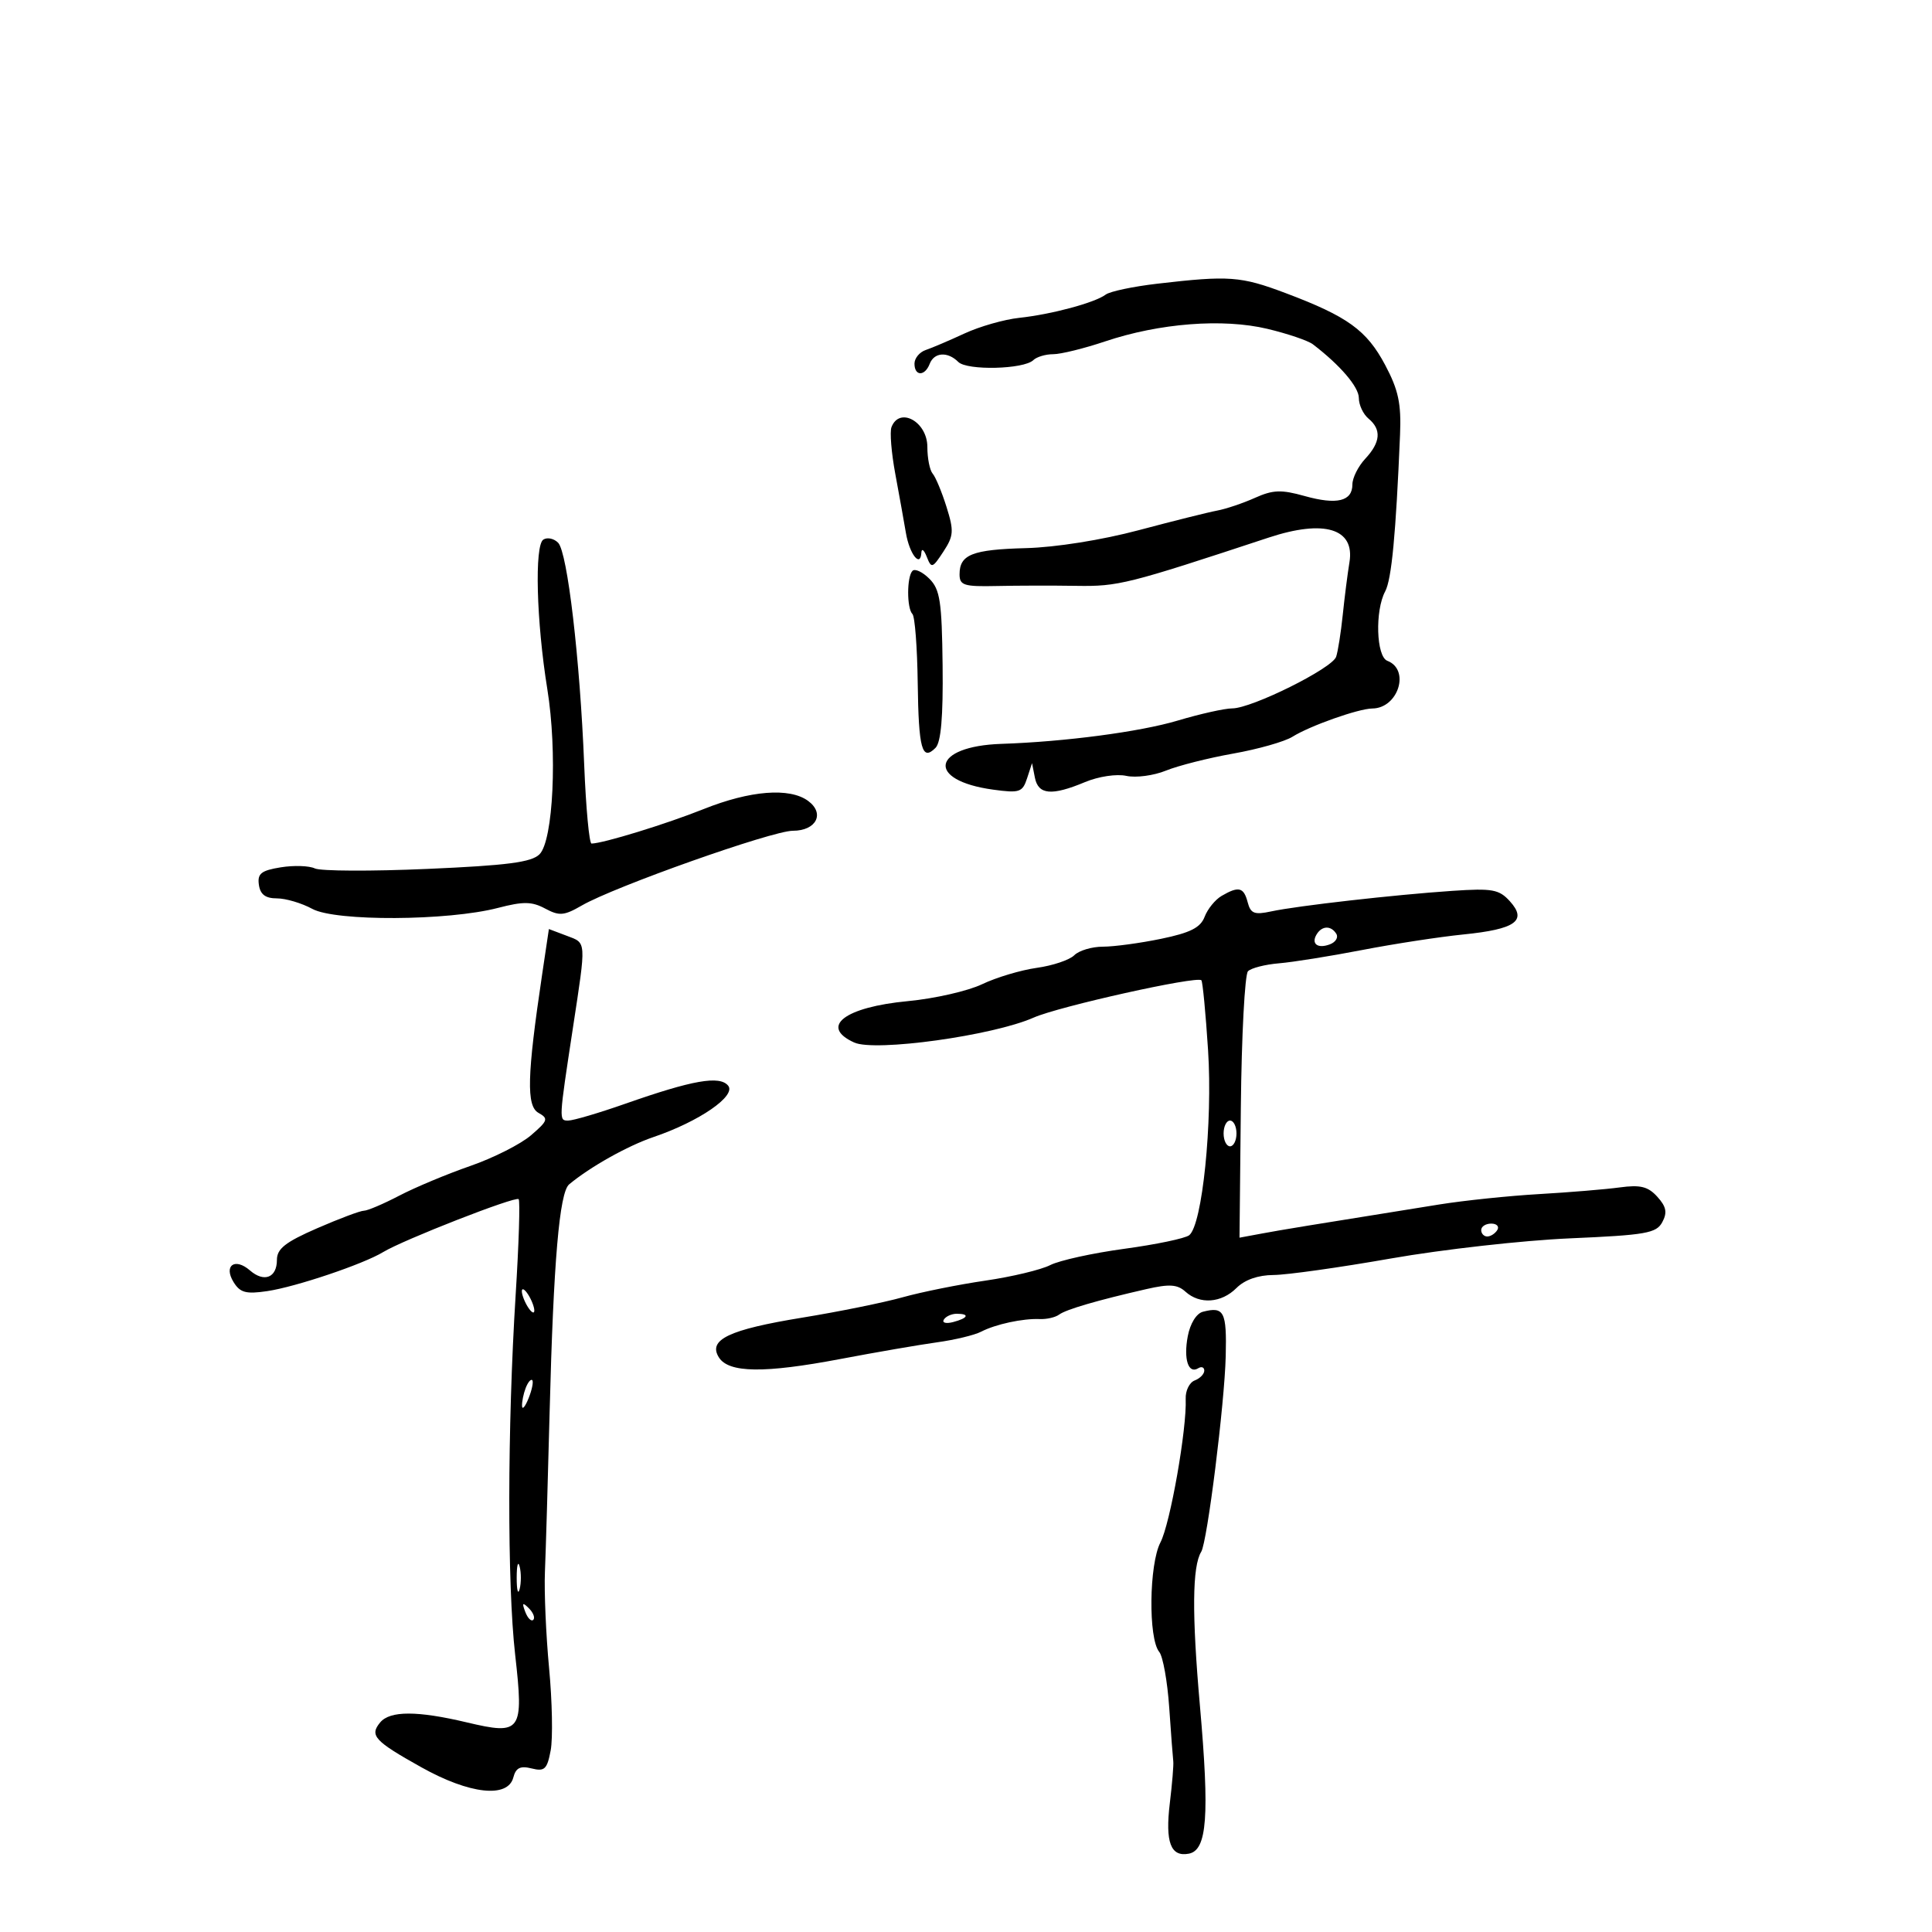 <svg xmlns="http://www.w3.org/2000/svg" width="300" height="300" viewBox="0 0 300 300" version="1.1">
	<path d="M 179.696 44.054 C 175.953 44.489, 172.353 45.249, 171.696 45.742 C 170.011 47.007, 163.268 48.820, 158.267 49.354 C 155.939 49.602, 152.114 50.695, 149.767 51.782 C 147.420 52.869, 144.713 54.024, 143.750 54.348 C 142.787 54.672, 142 55.626, 142 56.469 C 142 58.435, 143.611 58.456, 144.362 56.500 C 145.055 54.694, 147.153 54.553, 148.801 56.201 C 150.164 57.564, 158.978 57.353, 160.450 55.923 C 160.973 55.415, 162.365 55, 163.545 55 C 164.724 55, 168.347 54.107, 171.595 53.016 C 180.041 50.179, 189.887 49.416, 196.798 51.062 C 199.934 51.810, 203.113 52.889, 203.861 53.460 C 208.101 56.698, 211 60.084, 211 61.801 C 211 62.876, 211.675 64.315, 212.500 65 C 214.542 66.695, 214.383 68.672, 212 71.230 C 210.900 72.411, 210 74.206, 210 75.220 C 210 77.844, 207.597 78.427, 202.575 77.021 C 198.947 76.005, 197.659 76.054, 194.860 77.310 C 193.012 78.139, 190.375 79.027, 189 79.284 C 187.625 79.540, 182.144 80.910, 176.820 82.328 C 171.117 83.847, 163.927 84.991, 159.320 85.113 C 150.966 85.332, 149 86.108, 149 89.184 C 149 90.894, 149.682 91.109, 154.750 90.995 C 157.912 90.924, 163.495 90.913, 167.156 90.971 C 173.659 91.073, 175.035 90.728, 197 83.476 C 205.647 80.621, 210.406 82.073, 209.543 87.304 C 209.253 89.062, 208.784 92.743, 208.501 95.485 C 208.217 98.227, 207.756 101.152, 207.475 101.985 C 206.866 103.793, 194.367 110, 191.336 110 C 190.167 110, 186.351 110.853, 182.855 111.896 C 177.012 113.640, 165.345 115.180, 155.500 115.507 C 144.672 115.866, 143.704 121.175, 154.204 122.614 C 158.312 123.178, 158.774 123.025, 159.480 120.866 L 160.254 118.500 160.697 120.750 C 161.222 123.422, 163.302 123.608, 168.481 121.443 C 170.581 120.566, 173.382 120.145, 174.899 120.478 C 176.379 120.803, 179.145 120.436, 181.045 119.662 C 182.945 118.889, 187.650 117.697, 191.500 117.014 C 195.350 116.332, 199.486 115.156, 200.692 114.402 C 203.409 112.701, 210.950 110.034, 213.095 110.015 C 217.122 109.978, 219.006 103.984, 215.423 102.609 C 213.706 101.950, 213.485 94.831, 215.088 91.836 C 216.088 89.967, 216.751 82.980, 217.398 67.500 C 217.599 62.674, 217.149 60.559, 215.095 56.690 C 212.222 51.277, 209.264 49.139, 199.629 45.512 C 192.655 42.887, 190.859 42.756, 179.696 44.054 M 138.428 66.328 C 138.148 67.058, 138.414 70.320, 139.019 73.578 C 139.624 76.835, 140.367 80.967, 140.670 82.759 C 141.226 86.051, 142.940 88.229, 143.070 85.809 C 143.109 85.089, 143.486 85.383, 143.908 86.463 C 144.627 88.301, 144.790 88.250, 146.483 85.667 C 148.093 83.209, 148.147 82.451, 146.971 78.704 C 146.246 76.392, 145.280 74.073, 144.826 73.550 C 144.372 73.027, 144 71.163, 144 69.407 C 144 65.482, 139.670 63.089, 138.428 66.328 M 84.372 83.786 C 82.978 84.669, 83.291 96.513, 84.987 107 C 86.565 116.763, 85.915 130.513, 83.775 132.654 C 82.535 133.894, 78.785 134.382, 66.348 134.925 C 57.631 135.306, 49.776 135.271, 48.891 134.849 C 48.005 134.426, 45.620 134.350, 43.589 134.679 C 40.550 135.172, 39.951 135.651, 40.199 137.389 C 40.413 138.894, 41.218 139.500, 43 139.500 C 44.375 139.500, 46.850 140.235, 48.500 141.133 C 52.103 143.094, 69.543 143.003, 77.314 140.982 C 81.263 139.955, 82.581 139.973, 84.653 141.082 C 86.854 142.260, 87.586 142.198, 90.340 140.606 C 95.421 137.667, 119.899 129, 123.117 129 C 126.763 129, 128.132 126.301, 125.471 124.355 C 122.605 122.260, 116.487 122.742, 109.260 125.633 C 103.478 127.946, 93.700 130.954, 91.853 130.988 C 91.497 130.995, 90.984 125.487, 90.713 118.750 C 90.053 102.317, 88.114 85.777, 86.673 84.286 C 86.028 83.619, 84.992 83.394, 84.372 83.786 M 141.694 88.639 C 140.799 89.534, 140.792 94.458, 141.684 95.351 C 142.061 95.727, 142.429 100.520, 142.502 106.002 C 142.640 116.320, 143.165 118.241, 145.267 116.126 C 146.118 115.269, 146.459 111.312, 146.367 103.337 C 146.253 93.387, 145.968 91.524, 144.312 89.867 C 143.254 88.810, 142.076 88.257, 141.694 88.639 M 189.695 139.111 C 188.702 139.689, 187.513 141.150, 187.054 142.358 C 186.413 144.043, 184.841 144.839, 180.299 145.777 C 177.043 146.450, 172.976 147, 171.261 147 C 169.546 147, 167.544 147.599, 166.812 148.331 C 166.080 149.063, 163.460 149.944, 160.990 150.288 C 158.521 150.633, 154.700 151.776, 152.500 152.829 C 150.300 153.882, 145.125 155.062, 141 155.452 C 131.145 156.383, 127.210 159.408, 132.636 161.880 C 135.873 163.355, 154.168 160.817, 160.500 158.014 C 164.424 156.277, 185.843 151.510, 186.550 152.217 C 186.748 152.414, 187.215 157.301, 187.588 163.075 C 188.316 174.333, 186.692 190.229, 184.653 191.810 C 184.019 192.301, 179.487 193.248, 174.582 193.913 C 169.678 194.578, 164.503 195.717, 163.082 196.443 C 161.662 197.170, 157.125 198.256, 153 198.857 C 148.875 199.458, 143.094 200.622, 140.154 201.443 C 137.214 202.265, 130.205 203.687, 124.580 204.603 C 113.179 206.461, 109.897 208.026, 111.629 210.777 C 113.153 213.197, 118.657 213.270, 130.500 211.024 C 136 209.981, 142.750 208.817, 145.500 208.436 C 148.250 208.056, 151.327 207.315, 152.338 206.790 C 154.582 205.625, 158.819 204.710, 161.454 204.823 C 162.529 204.869, 163.879 204.559, 164.454 204.133 C 165.545 203.327, 170.347 201.923, 178 200.173 C 181.586 199.353, 182.821 199.434, 184.079 200.572 C 186.306 202.586, 189.655 202.345, 192 200 C 193.278 198.722, 195.353 197.993, 197.750 197.981 C 199.813 197.971, 208.025 196.815, 216 195.414 C 223.975 194.013, 236.481 192.607, 243.792 192.290 C 255.586 191.778, 257.200 191.495, 258.121 189.773 C 258.922 188.278, 258.745 187.376, 257.350 185.834 C 255.910 184.243, 254.718 183.946, 251.520 184.381 C 249.309 184.681, 243.675 185.148, 239 185.417 C 234.325 185.686, 227.350 186.412, 223.500 187.029 C 202.639 190.374, 199.204 190.937, 195.985 191.534 L 192.470 192.185 192.677 171.951 C 192.791 160.821, 193.291 151.309, 193.788 150.812 C 194.286 150.314, 196.449 149.762, 198.596 149.583 C 200.743 149.405, 206.550 148.476, 211.500 147.520 C 216.450 146.563, 223.532 145.475, 227.238 145.102 C 235.335 144.288, 237.186 142.968, 234.457 139.952 C 232.782 138.102, 231.741 137.913, 225.530 138.331 C 216.555 138.937, 201.417 140.653, 197.392 141.522 C 194.777 142.087, 194.197 141.860, 193.736 140.097 C 193.125 137.760, 192.344 137.570, 189.695 139.111 M 84.172 151.381 C 81.837 167.063, 81.715 171.741, 83.612 172.803 C 85.199 173.691, 85.089 174.019, 82.452 176.288 C 80.850 177.665, 76.606 179.810, 73.020 181.053 C 69.434 182.296, 64.479 184.367, 62.008 185.656 C 59.537 186.945, 57.062 188, 56.508 188 C 55.954 188, 52.688 189.225, 49.250 190.722 C 44.310 192.875, 43 193.905, 43 195.639 C 43 198.407, 41.010 199.183, 38.813 197.272 C 36.472 195.235, 34.683 196.512, 36.270 199.085 C 37.285 200.730, 38.198 200.974, 41.500 200.484 C 45.946 199.824, 56.406 196.300, 59.500 194.420 C 62.637 192.514, 80.046 185.713, 80.536 186.202 C 80.777 186.444, 80.568 193.135, 80.070 201.071 C 78.782 221.609, 78.748 245.950, 79.993 256.940 C 81.350 268.920, 80.962 269.464, 72.500 267.455 C 64.801 265.628, 60.553 265.628, 59.036 267.456 C 57.349 269.490, 58.129 270.341, 65.421 274.419 C 72.911 278.607, 78.855 279.269, 79.708 276.010 C 80.102 274.500, 80.790 274.160, 82.551 274.602 C 84.566 275.108, 84.959 274.735, 85.510 271.797 C 85.860 269.934, 85.749 264.188, 85.263 259.030 C 84.778 253.871, 84.487 247.142, 84.616 244.075 C 84.746 241.009, 85.075 229.801, 85.348 219.168 C 85.946 195.880, 86.866 185.165, 88.375 183.909 C 91.644 181.186, 97.463 177.922, 101.474 176.560 C 108.565 174.153, 114.372 170.153, 113.064 168.577 C 111.738 166.979, 107.556 167.716, 97.075 171.394 C 92.991 172.827, 89.014 174, 88.237 174 C 86.760 174, 86.755 174.093, 88.979 159.500 C 91.047 145.930, 91.084 146.470, 88.023 145.315 L 85.232 144.261 84.172 151.381 M 204.459 145.067 C 203.539 146.556, 204.606 147.365, 206.520 146.631 C 207.404 146.292, 207.847 145.561, 207.504 145.007 C 206.694 143.696, 205.289 143.723, 204.459 145.067 M 190 176 C 190 177.100, 190.450 178, 191 178 C 191.550 178, 192 177.100, 192 176 C 192 174.900, 191.550 174, 191 174 C 190.450 174, 190 174.900, 190 176 M 230 191 C 230 191.550, 230.423 192, 230.941 192 C 231.459 192, 232.160 191.550, 232.500 191 C 232.840 190.450, 232.416 190, 231.559 190 C 230.702 190, 230 190.450, 230 191 M 81.031 200.500 C 81.031 201.050, 81.467 202.175, 82 203 C 82.533 203.825, 82.969 204.050, 82.969 203.500 C 82.969 202.950, 82.533 201.825, 82 201 C 81.467 200.175, 81.031 199.950, 81.031 200.500 M 186.783 203.689 C 185.775 203.950, 184.804 205.526, 184.434 207.502 C 183.762 211.082, 184.530 213.409, 186.069 212.457 C 186.581 212.141, 187 212.310, 187 212.834 C 187 213.358, 186.329 214.044, 185.508 214.358 C 184.688 214.673, 184.060 215.959, 184.114 217.215 C 184.310 221.834, 181.715 236.589, 180.195 239.500 C 178.422 242.894, 178.292 254.443, 180.004 256.504 C 180.579 257.198, 181.277 261.081, 181.555 265.133 C 181.832 269.185, 182.117 272.950, 182.186 273.500 C 182.256 274.050, 182.014 276.975, 181.649 280 C 180.914 286.078, 181.783 288.381, 184.605 287.838 C 187.441 287.291, 187.834 282.001, 186.318 264.804 C 185.066 250.614, 185.131 243.215, 186.526 240.958 C 187.462 239.443, 190.147 218.008, 190.330 210.587 C 190.500 203.659, 190.077 202.836, 186.783 203.689 M 146.558 204.907 C 146.249 205.405, 146.898 205.578, 147.999 205.290 C 150.334 204.679, 150.629 204, 148.559 204 C 147.766 204, 146.866 204.408, 146.558 204.907 M 81.624 215.539 C 81.281 216.432, 81.029 217.689, 81.063 218.332 C 81.098 218.974, 81.558 218.422, 82.085 217.105 C 82.612 215.787, 82.864 214.531, 82.645 214.312 C 82.426 214.093, 81.966 214.645, 81.624 215.539 M 80.232 245 C 80.232 246.925, 80.438 247.713, 80.689 246.750 C 80.941 245.787, 80.941 244.213, 80.689 243.250 C 80.438 242.287, 80.232 243.075, 80.232 245 M 81.564 250.293 C 81.940 251.279, 82.499 251.834, 82.807 251.526 C 83.115 251.219, 82.808 250.412, 82.124 249.733 C 81.136 248.753, 81.022 248.868, 81.564 250.293" stroke="none" fill="black" fill-rule="evenodd"/>
</svg>